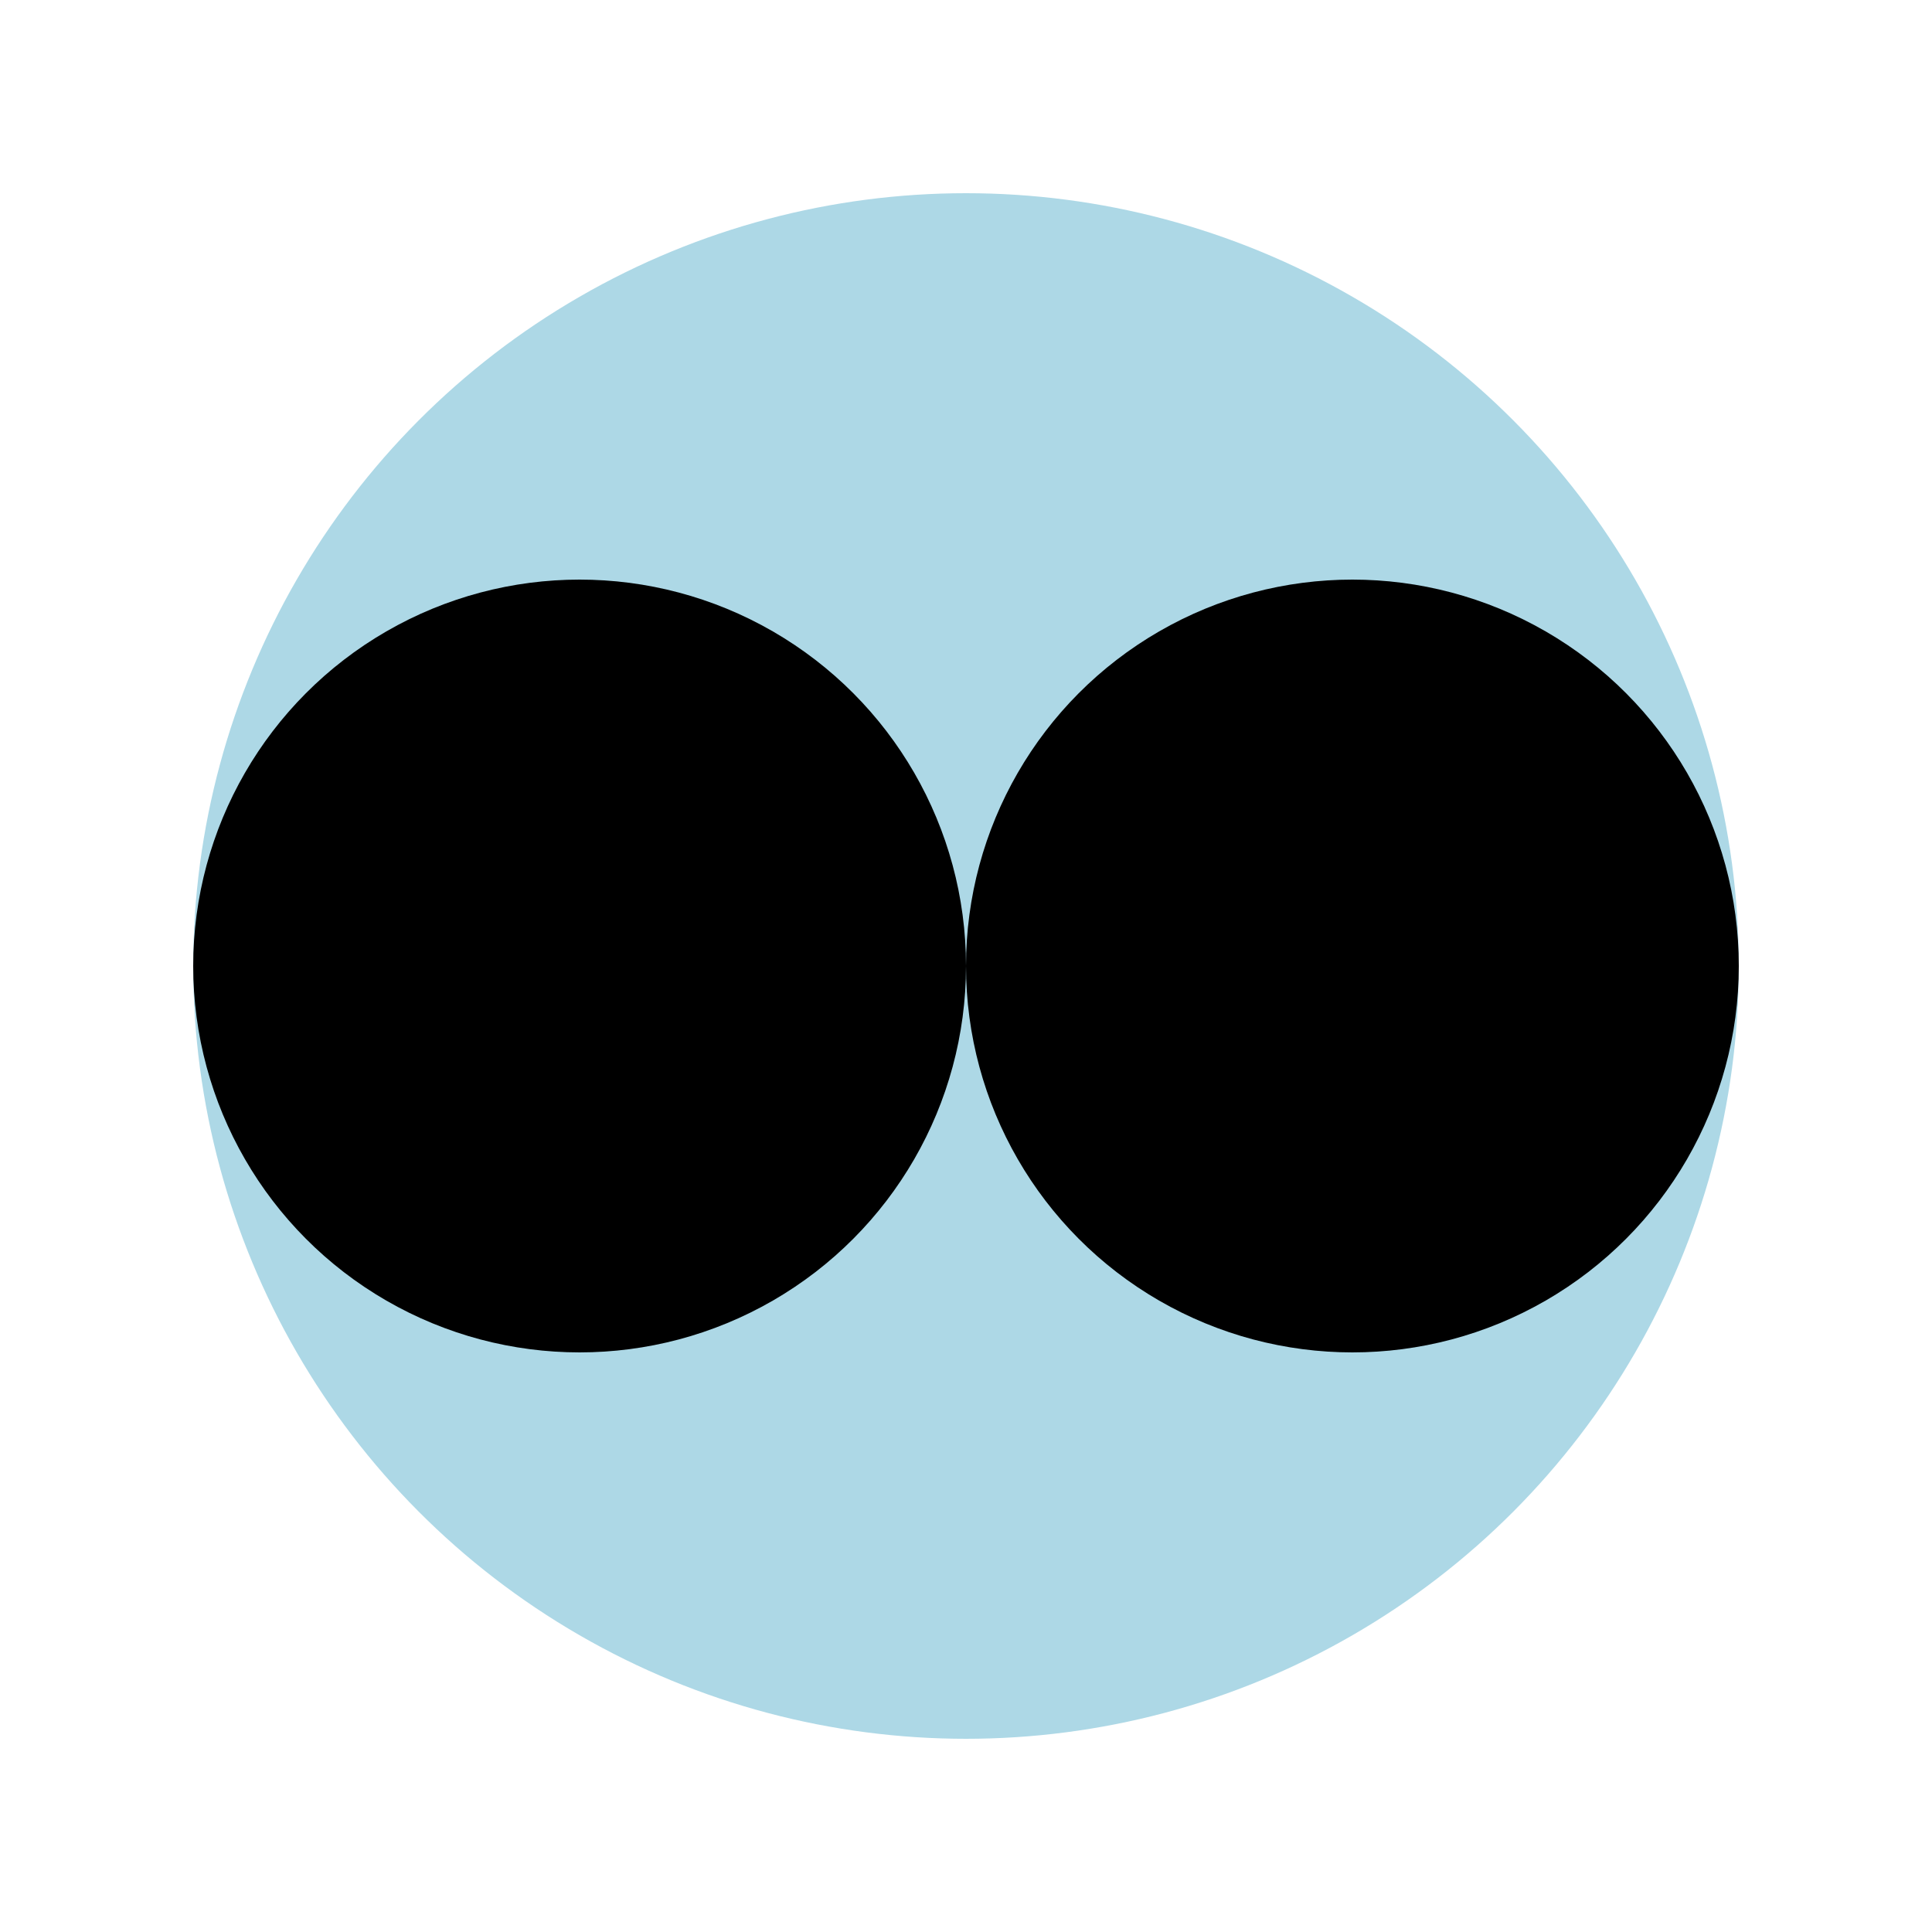  <svg xmlns="http://www.w3.org/2000/svg" width="100" height="100">
  <circle cx="50" cy="50" r="40" fill="lightblue" />
  <circle cx="70" cy="50" r="20" fill="black" />
  <circle cx="30" cy="50" r="20" fill="black" />
</svg>